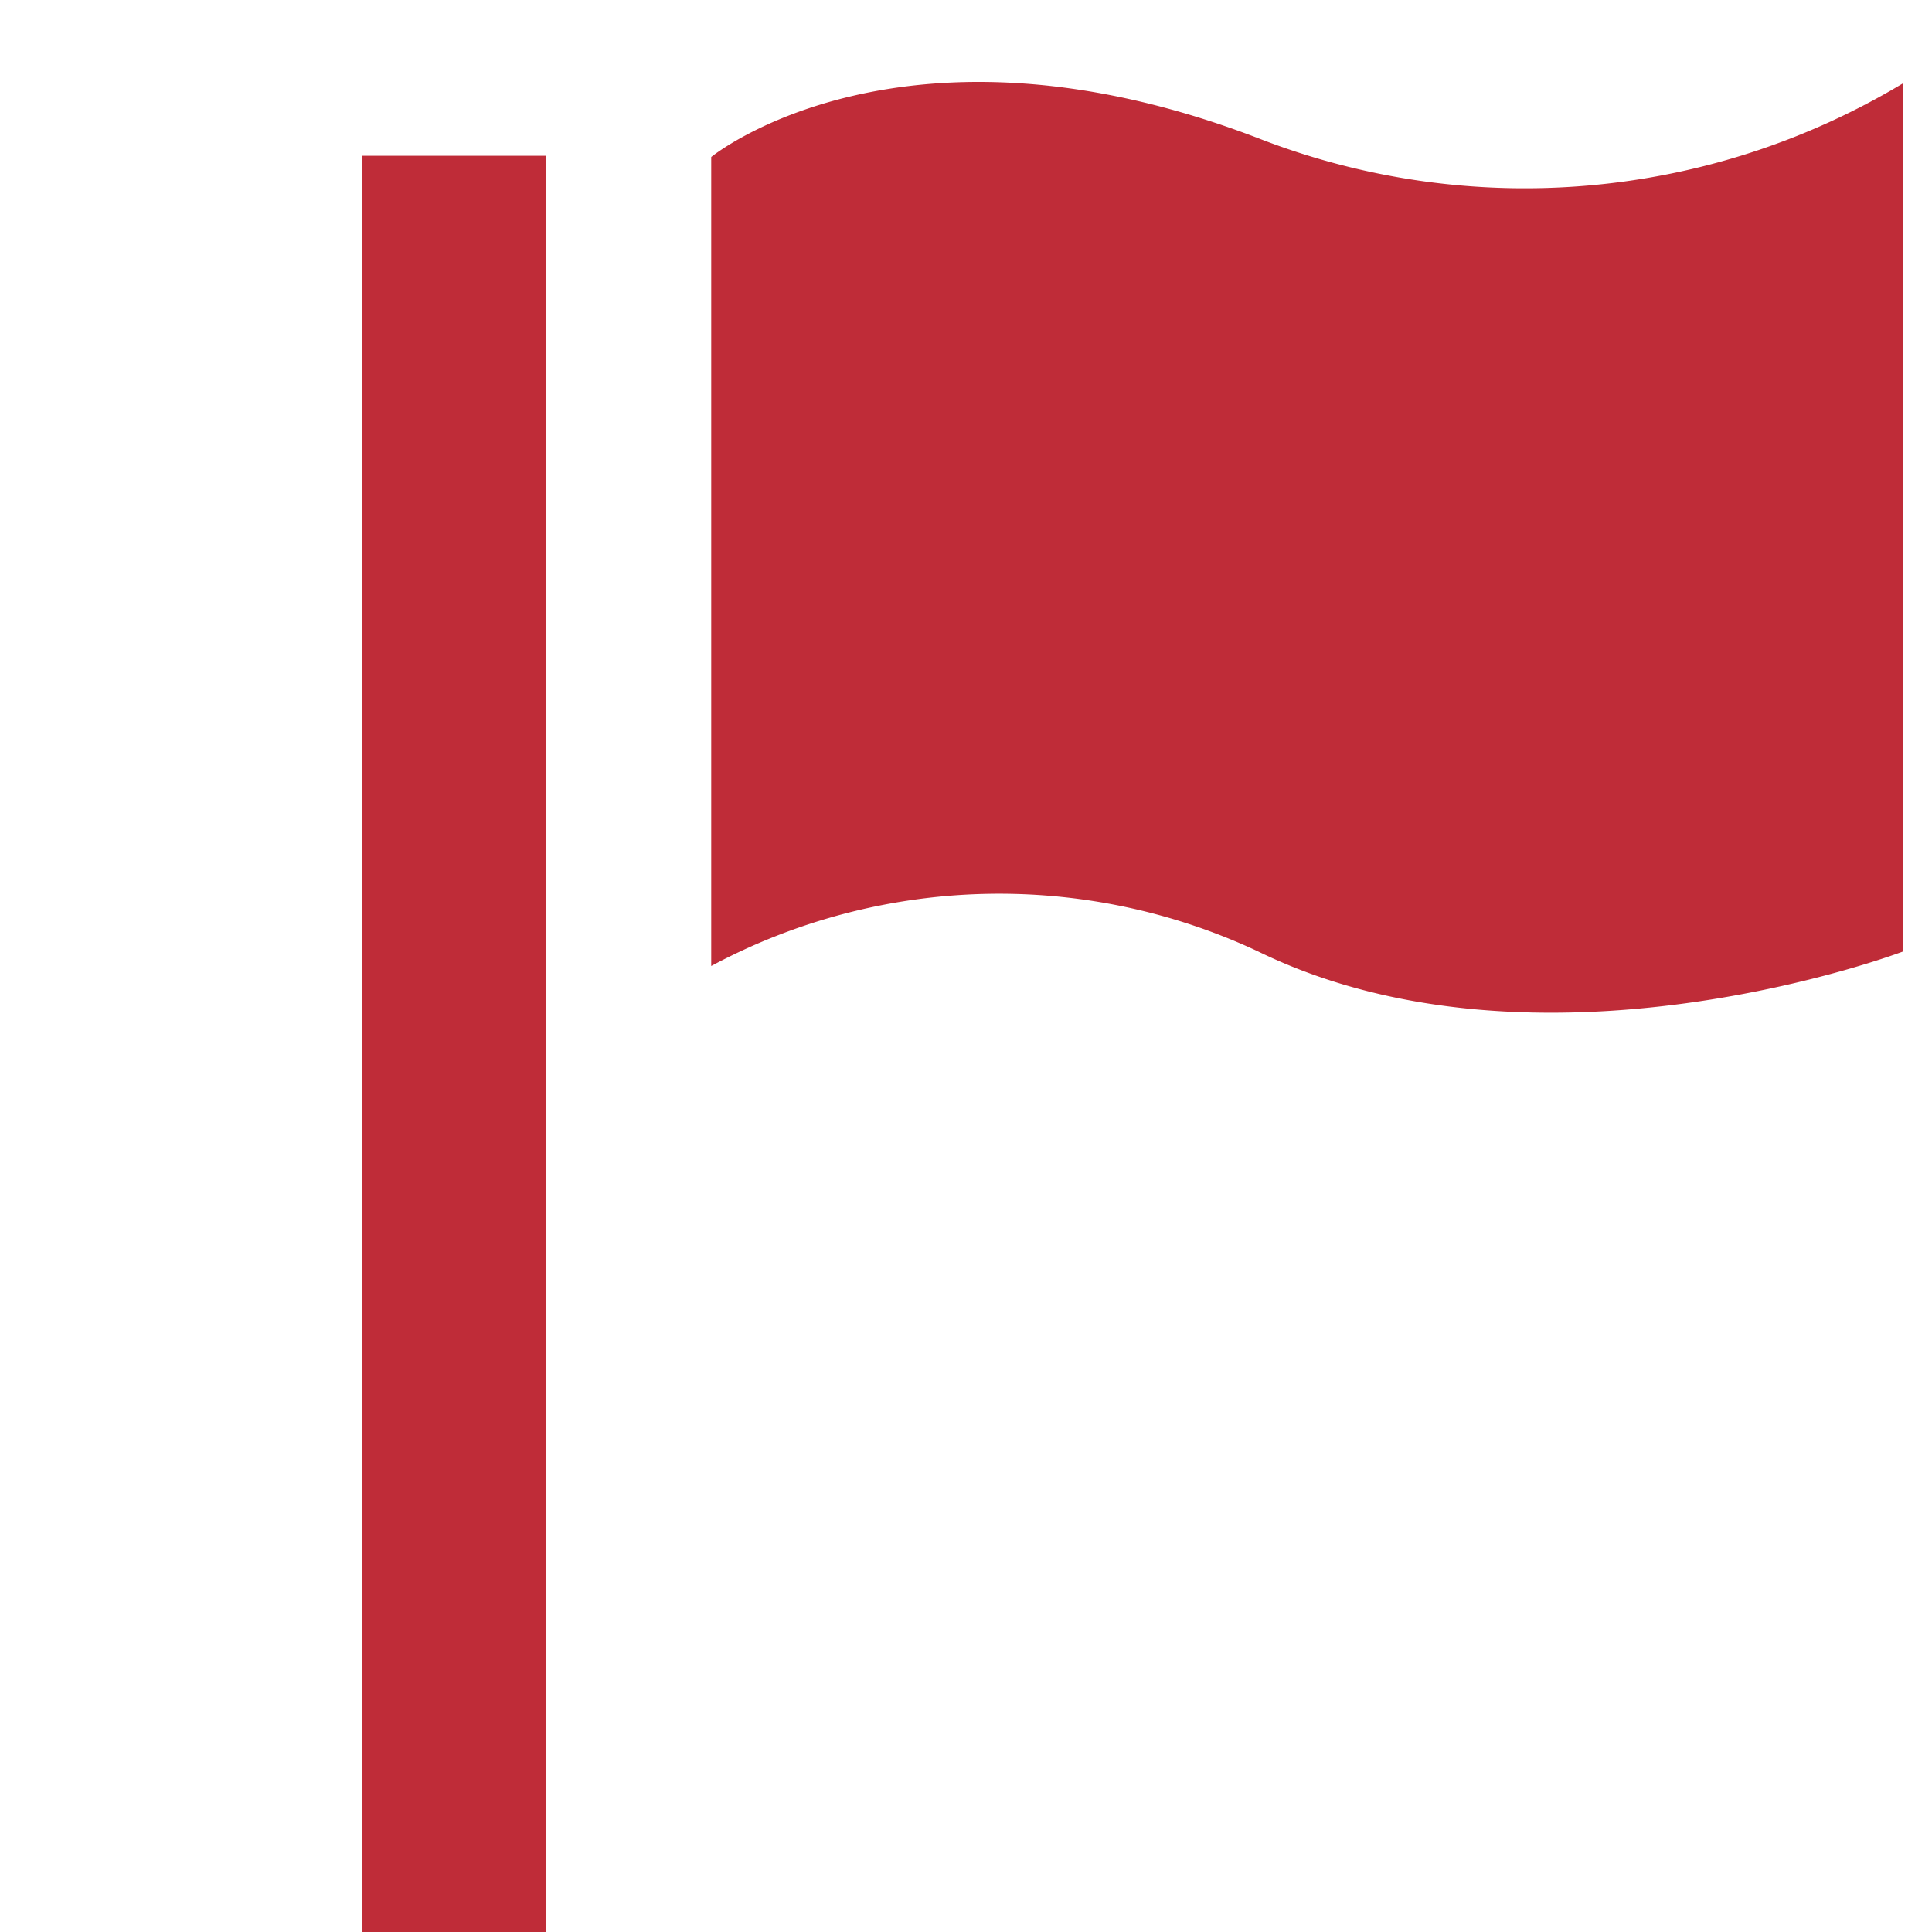 <svg id="Ebene_1" data-name="Ebene 1" xmlns="http://www.w3.org/2000/svg" width="16" height="16" viewBox="0 0 16 16"><defs><style>.cls-1{fill:#bf2c38;}</style></defs><title>Lokationsstile_16</title><rect class="cls-1" x="3" y="1.29" width="1.52" height="16.71"/><path class="cls-1" d="M5.89,1.3S7.48,0,10.46,1.16a6.08,6.08,0,0,0,5.3-.47V7.88s-3,1.14-5.34,0A5.05,5.05,0,0,0,5.89,8Z"/></svg>